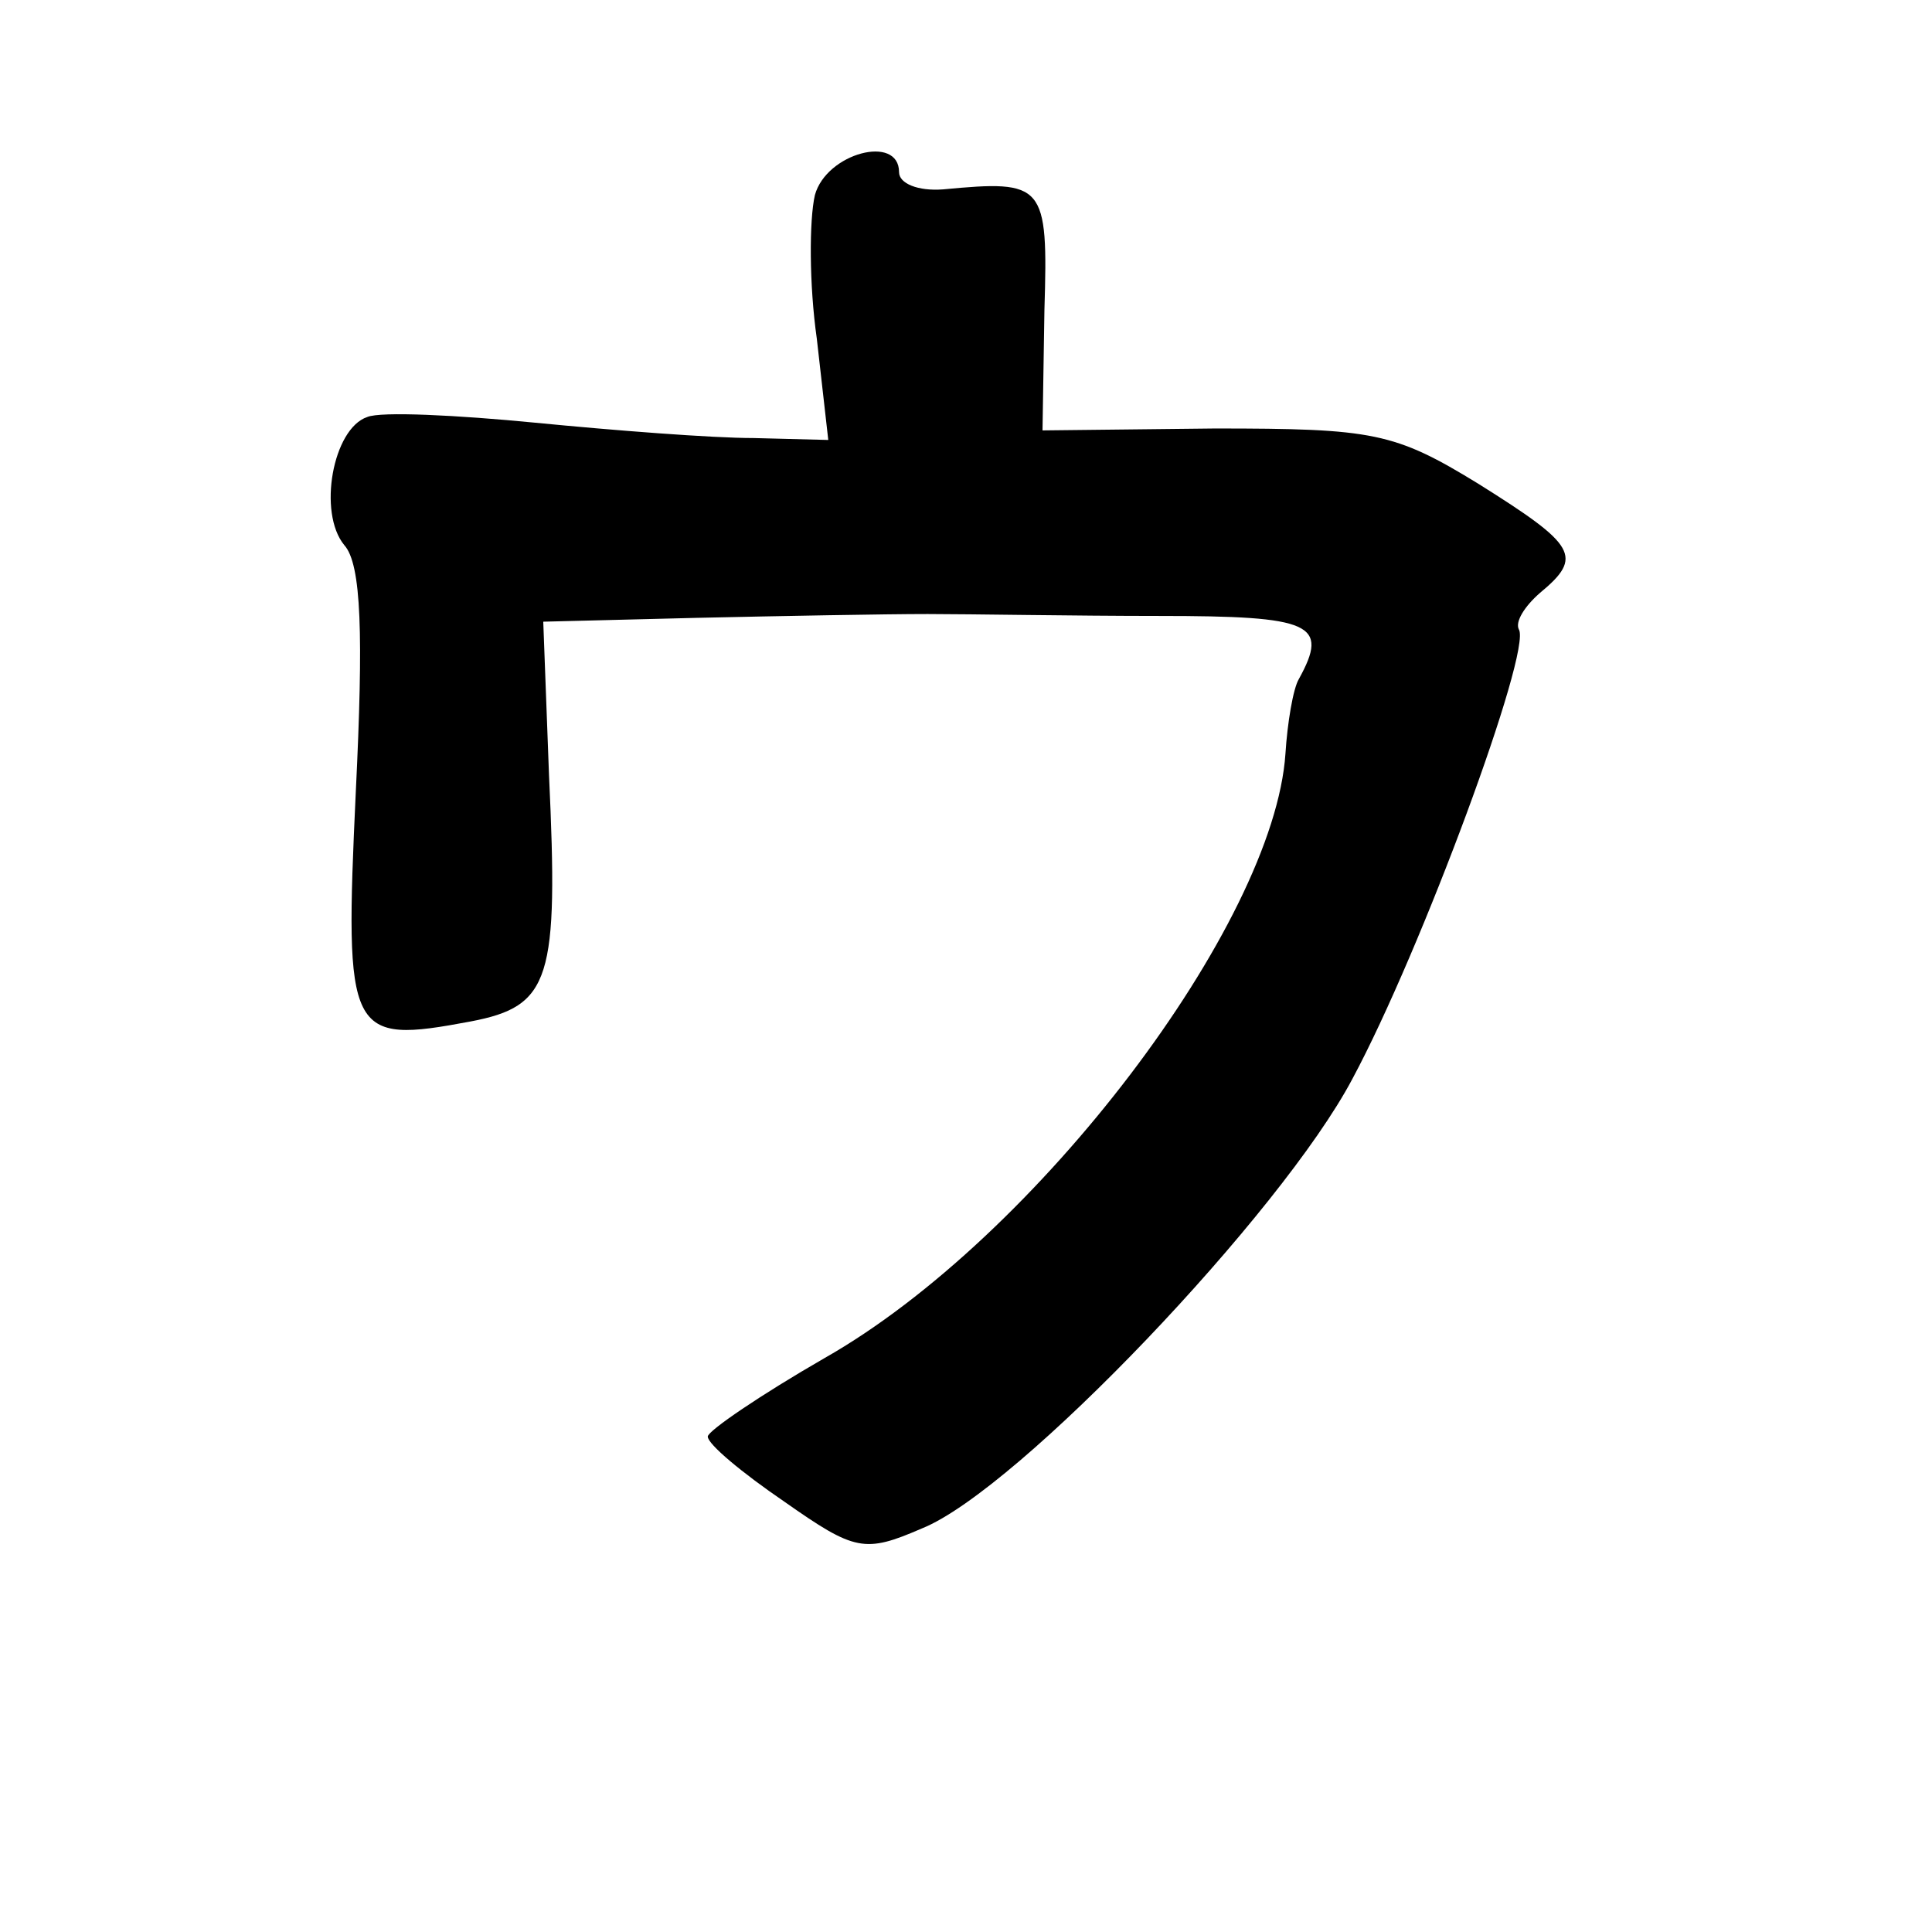 <?xml version="1.0" standalone="no"?>
<!DOCTYPE svg PUBLIC "-//W3C//DTD SVG 20010904//EN"
 "http://www.w3.org/TR/2001/REC-SVG-20010904/DTD/svg10.dtd">
<svg version="1.0" xmlns="http://www.w3.org/2000/svg"
 width="101pt" height="101pt" viewBox="0 0 101 101"
 preserveAspectRatio="xMidYMid meet">
<g transform="translate(0,101) scale(0.1,-0.1)"
fill="#000000" stroke="none">
<path d="M426 908 c-3 -13 -3 -47 1 -75 l6 -53 -39 1 c-22 0 -73 4 -114 8 -41
4 -81 6 -88 3 -18 -6 -26 -50 -12 -67 9 -10 10 -47 6 -129 -6 -128 -4 -132 60
-120 42 8 46 22 41 129 l-3 80 80 2 c45 1 99 2 121 2 22 0 77 -1 121 -1 80 0
89 -4 73 -33 -3 -5 -6 -23 -7 -39 -6 -89 -130 -253 -241 -316 -33 -19 -61 -38
-61 -41 0 -4 18 -19 40 -34 37 -26 42 -27 72 -14 50 20 188 165 225 235 36 67
94 224 87 235 -2 4 3 12 11 19 23 19 19 25 -32 57 -44 27 -55 29 -138 29 l-90
-1 1 63 c2 66 0 68 -53 63 -13 -1 -23 3 -23 9 0 20 -38 10 -44 -12z"/>
</g>
</svg>

